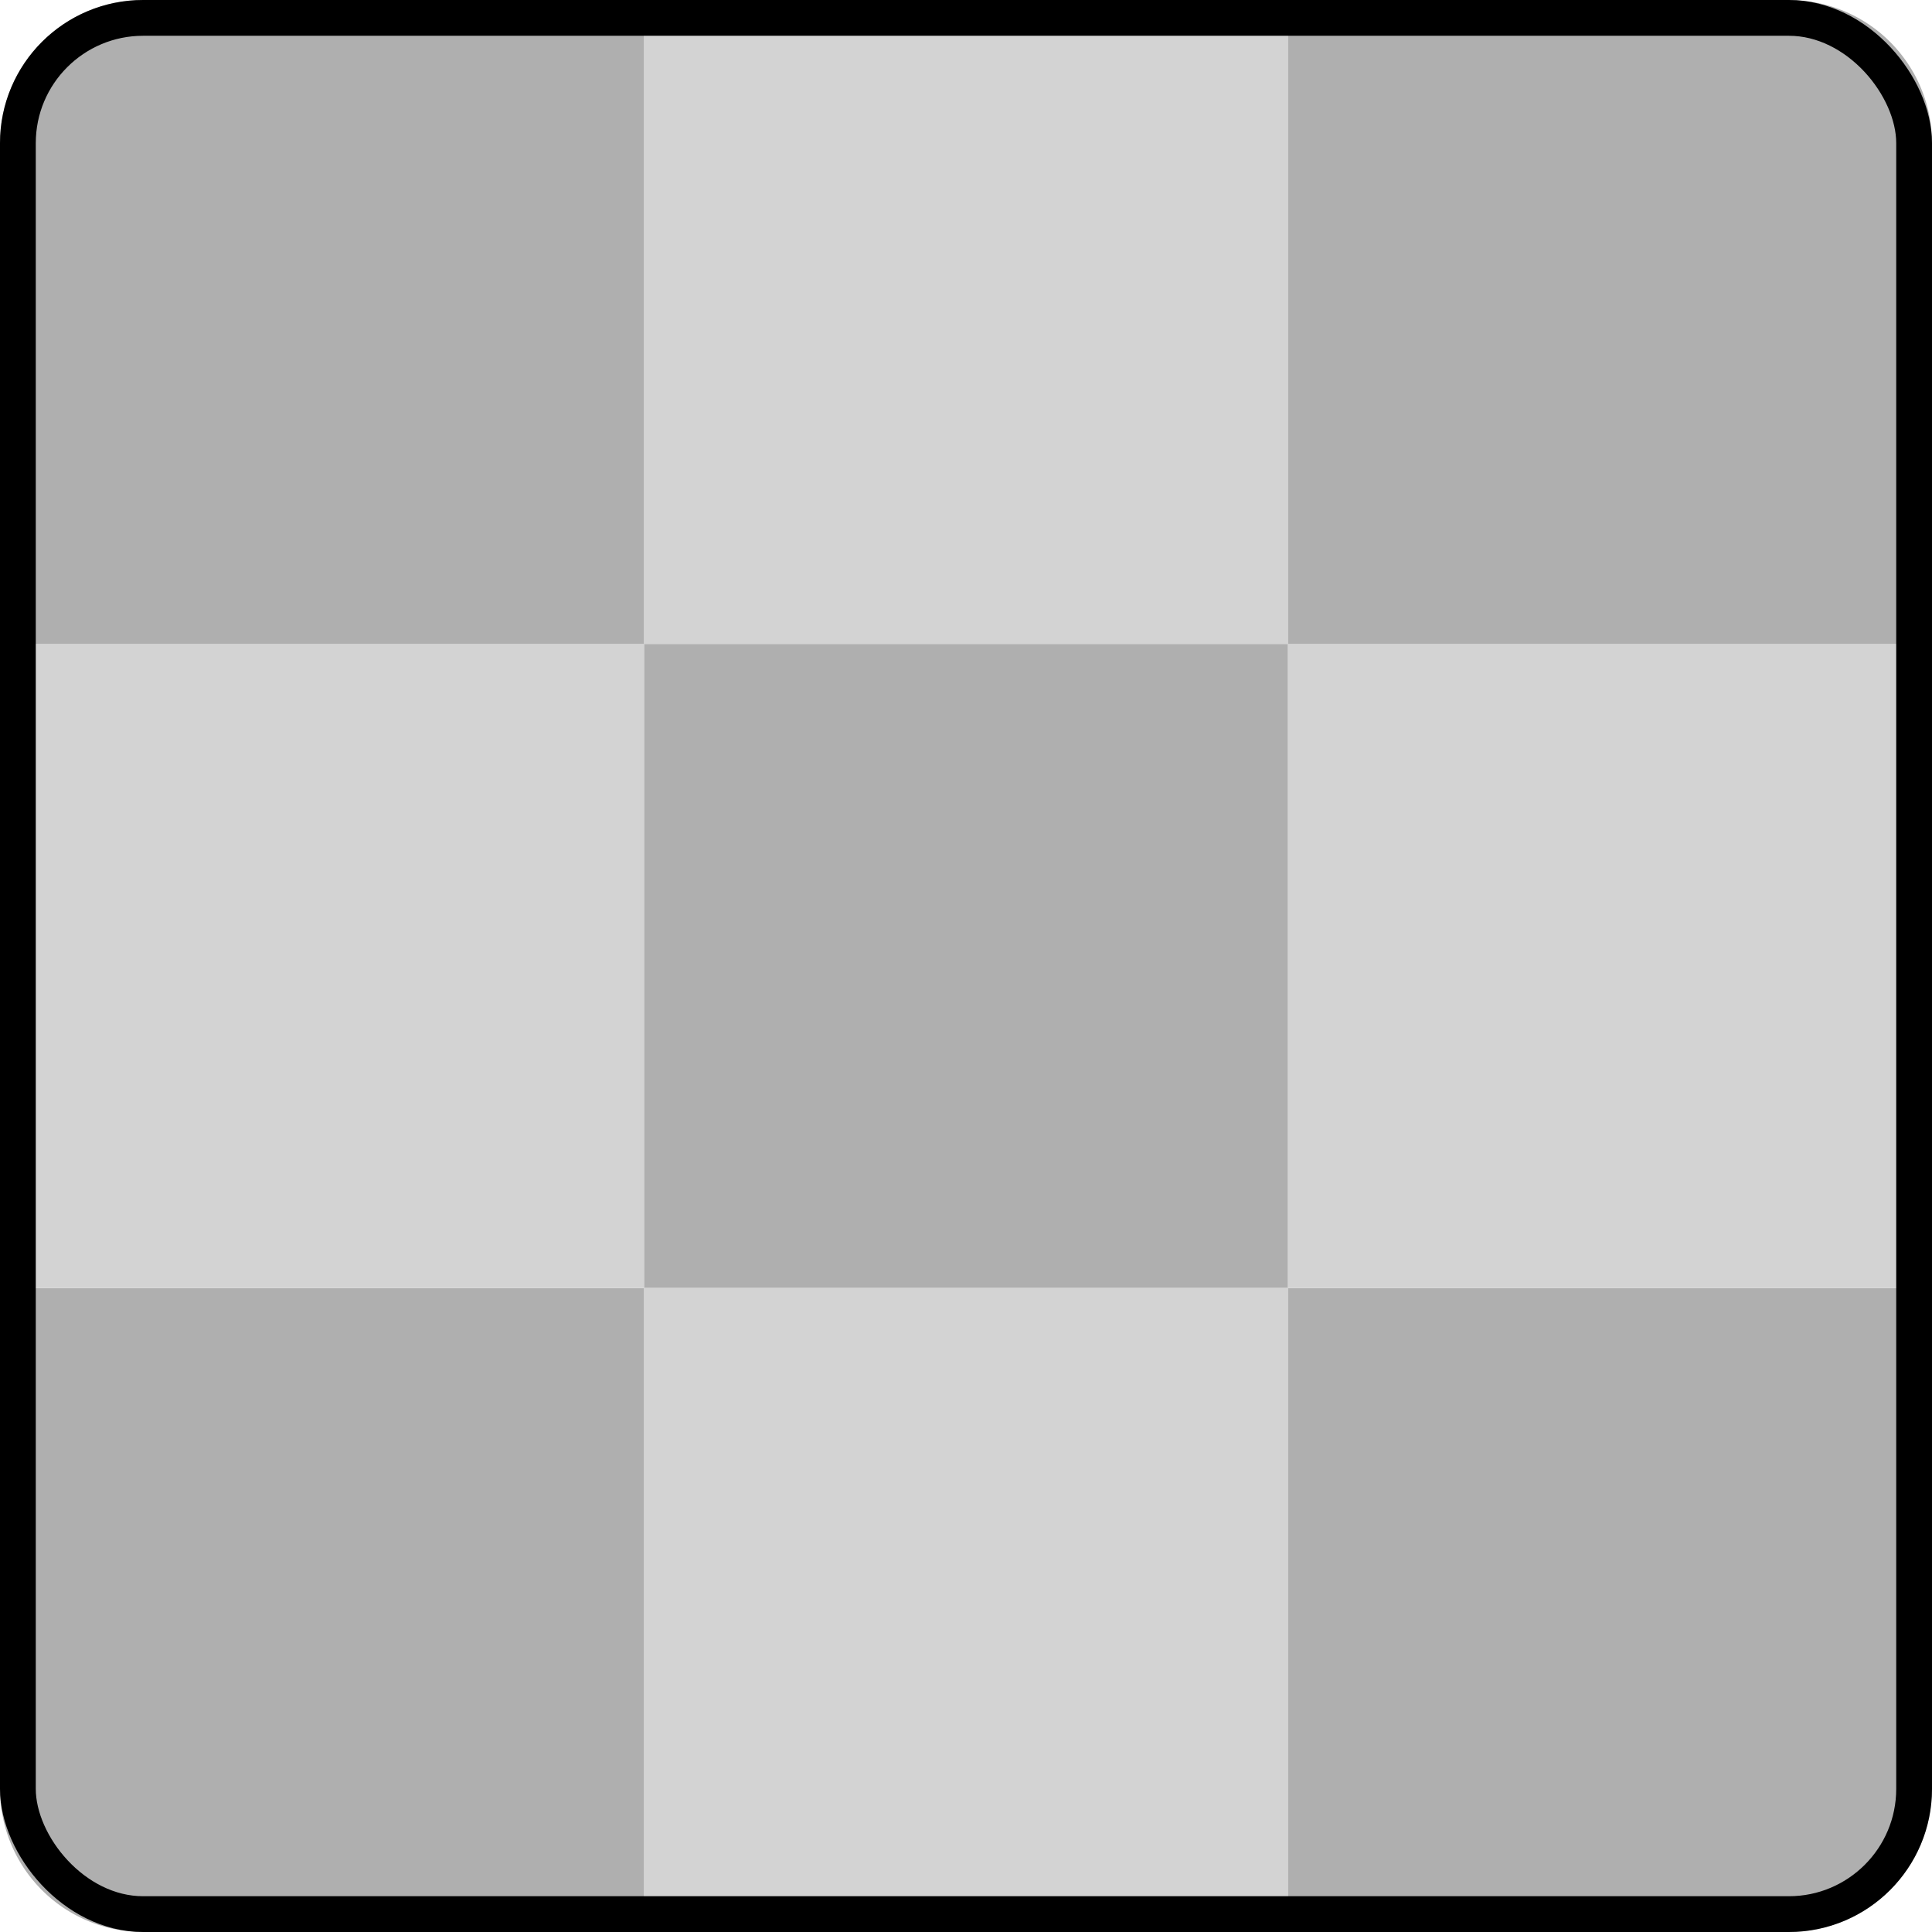 <svg xmlns="http://www.w3.org/2000/svg" width="27" height="27" viewBox="0 0 27 27">
  <g id="Shadow_1" data-name="Shadow 1" transform="translate(-531 -804)">
    <g id="Group_10326" data-name="Group 10326">
      <g id="Group_10322" data-name="Group 10322" transform="translate(540 804)">
        <rect id="Rectangle_2946" data-name="Rectangle 2946" width="9" height="9" fill="#d3d3d3"/>
        <rect id="Rectangle_2947" data-name="Rectangle 2947" width="9" height="9" transform="translate(0 9)" fill="#afafaf"/>
      </g>
      <g id="Group_10325" data-name="Group 10325" transform="translate(531 831) rotate(-90)">
        <rect id="Rectangle_2946-2" data-name="Rectangle 2946" width="9" height="9" transform="translate(0 9)" fill="#d3d3d3"/>
        <path id="Rectangle_2947-2" data-name="Rectangle 2947" d="M2,0H9A0,0,0,0,1,9,0V9A0,0,0,0,1,9,9H0A0,0,0,0,1,0,9V2A2,2,0,0,1,2,0Z" fill="#afafaf"/>
        <path id="Rectangle_2948" data-name="Rectangle 2948" d="M0,0H9A0,0,0,0,1,9,0V9A0,0,0,0,1,9,9H2A2,2,0,0,1,0,7V0A0,0,0,0,1,0,0Z" transform="translate(0 18)" fill="#afafaf"/>
      </g>
    </g>
    <g id="Group_10321" data-name="Group 10321" transform="translate(531 804)">
      <rect id="Rectangle_2946-3" data-name="Rectangle 2946" width="9" height="9" transform="translate(0 9)" fill="#d3d3d3"/>
      <path id="Rectangle_2947-3" data-name="Rectangle 2947" d="M2,0H9A0,0,0,0,1,9,0V9A0,0,0,0,1,9,9H0A0,0,0,0,1,0,9V2A2,2,0,0,1,2,0Z" fill="#afafaf"/>
    </g>
    <g id="Group_10323" data-name="Group 10323" transform="translate(549 804)">
      <rect id="Rectangle_2946-4" data-name="Rectangle 2946" width="9" height="9" transform="translate(0 9)" fill="#d3d3d3"/>
      <path id="Rectangle_2947-4" data-name="Rectangle 2947" d="M0,0H7A2,2,0,0,1,9,2V9A0,0,0,0,1,9,9H0A0,0,0,0,1,0,9V0A0,0,0,0,1,0,0Z" fill="#afafaf"/>
    </g>
    <g id="Rectangle_2945" data-name="Rectangle 2945" transform="translate(531 804)" fill="none" stroke="#000" stroke-width="0.5">
      <rect width="27" height="27" rx="2" stroke="none"/>
      <rect x="0.25" y="0.25" width="26.5" height="26.5" rx="1.75" fill="none"/>
    </g>
  </g>
</svg>
